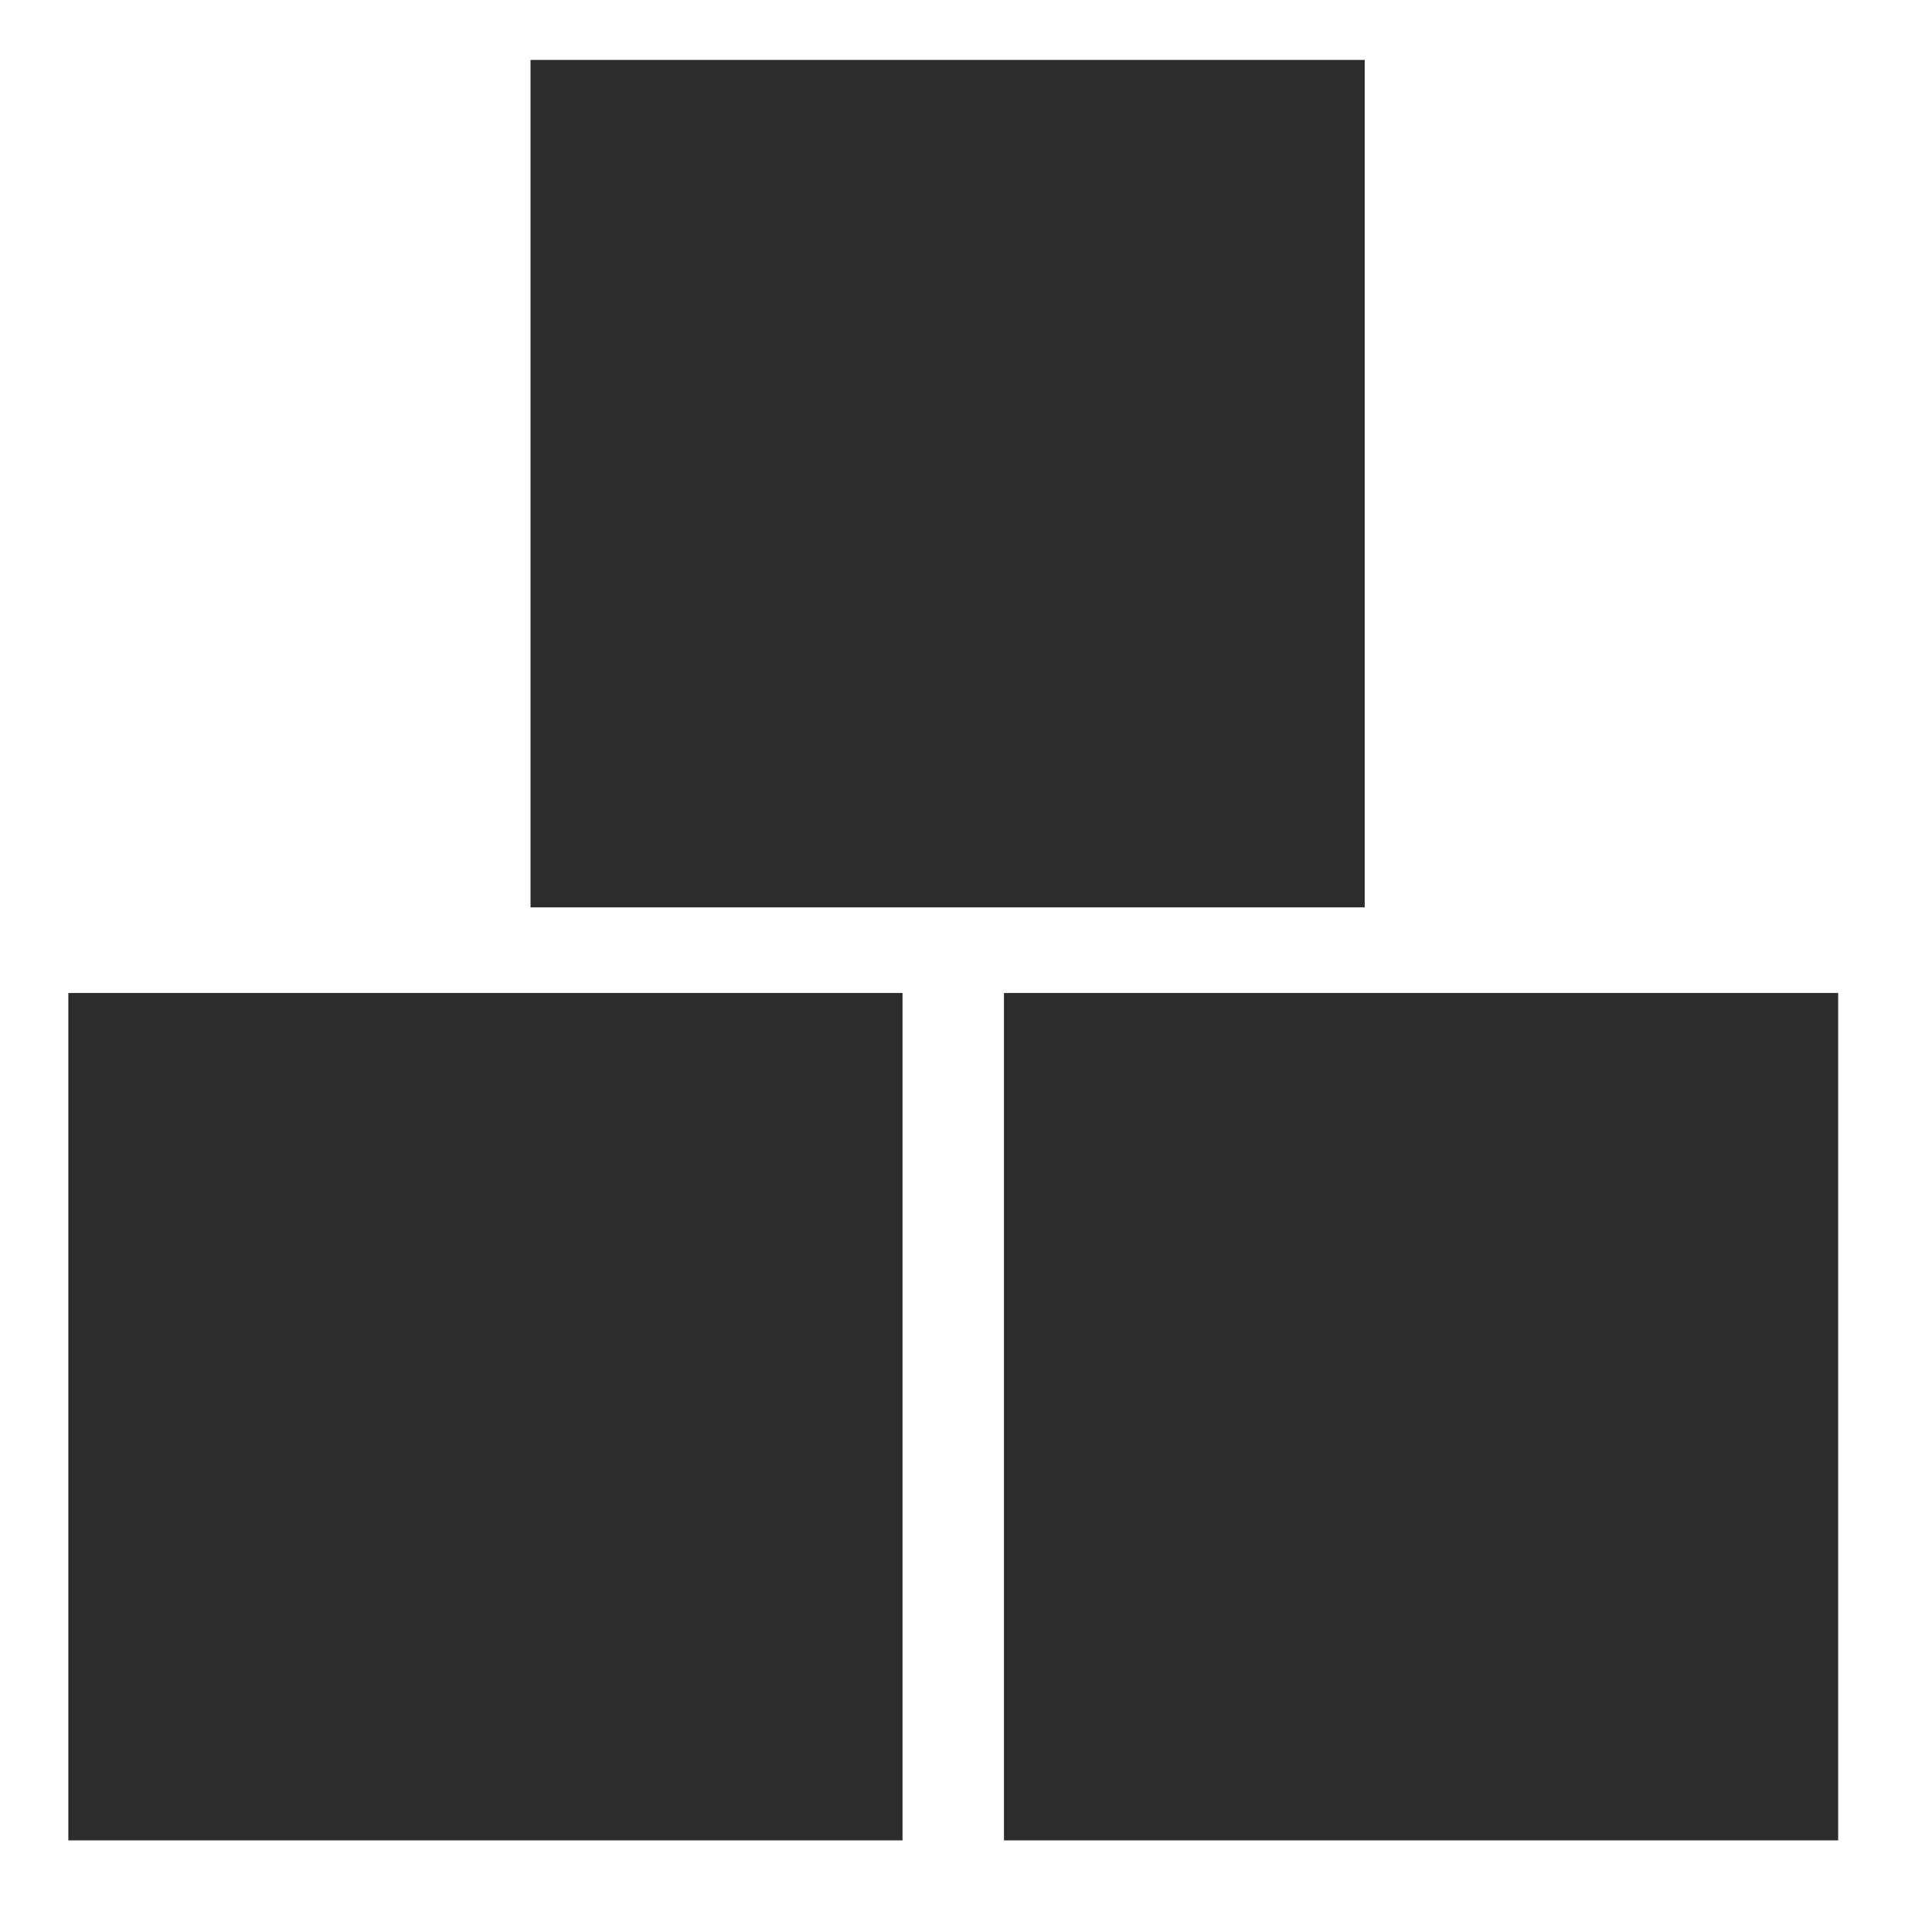 <?xml version="1.0" encoding="UTF-8" standalone="no"?>
<!-- Created with sK1/UniConvertor (http://sk1project.org/) -->

<svg
   xmlns:dc="http://purl.org/dc/elements/1.1/"
   xmlns:cc="http://creativecommons.org/ns#"
   xmlns:rdf="http://www.w3.org/1999/02/22-rdf-syntax-ns#"
   xmlns:svg="http://www.w3.org/2000/svg"
   xmlns="http://www.w3.org/2000/svg"
   xmlns:sodipodi="http://sodipodi.sourceforge.net/DTD/sodipodi-0.dtd"
   xmlns:inkscape="http://www.inkscape.org/namespaces/inkscape"
   width="937.5"
   height="937.5"
   viewBox="0 0 750 750"
   id="svg2985"
   version="1.1"
   inkscape:version="0.48.4 r9939"
   sodipodi:docname="paraje o caserio.cdr"
   style="fill-rule:evenodd">
  <defs
     id="defs2995" />
  <sodipodi:namedview
     pagecolor="#ffffff"
     bordercolor="#666666"
     borderopacity="1"
     objecttolerance="10"
     gridtolerance="10"
     guidetolerance="10"
     inkscape:pageopacity="0"
     inkscape:pageshadow="2"
     inkscape:window-width="1075"
     inkscape:window-height="818"
     id="namedview2993"
     showgrid="false"
     units="pt"
     inkscape:document-units="pt"
     inkscape:zoom="0.51123066"
     inkscape:cx="372.04749"
     inkscape:cy="526.18127"
     inkscape:window-x="0"
     inkscape:window-y="0"
     inkscape:window-maximized="0"
     inkscape:current-layer="svg2985" />
  <g
     id="g2987"
     transform="translate(0,-91.89)">
    <g
       id="g2989">
      <path
         style="fill:#2c2c2b;stroke:none"
         d="m 205.945,115.159 323.831,0 0,328.97 -323.831,0 0,-328.97 z m -179.419,362.2 323.831,0 0,328.97 -323.831,0 0,-328.97 z m 363.215,0 323.831,0 0,328.97 -323.831,0 0,-328.97 z"
         id="path2991"
         inkscape:connector-curvature="0" />
    </g>
  </g>
</svg>
